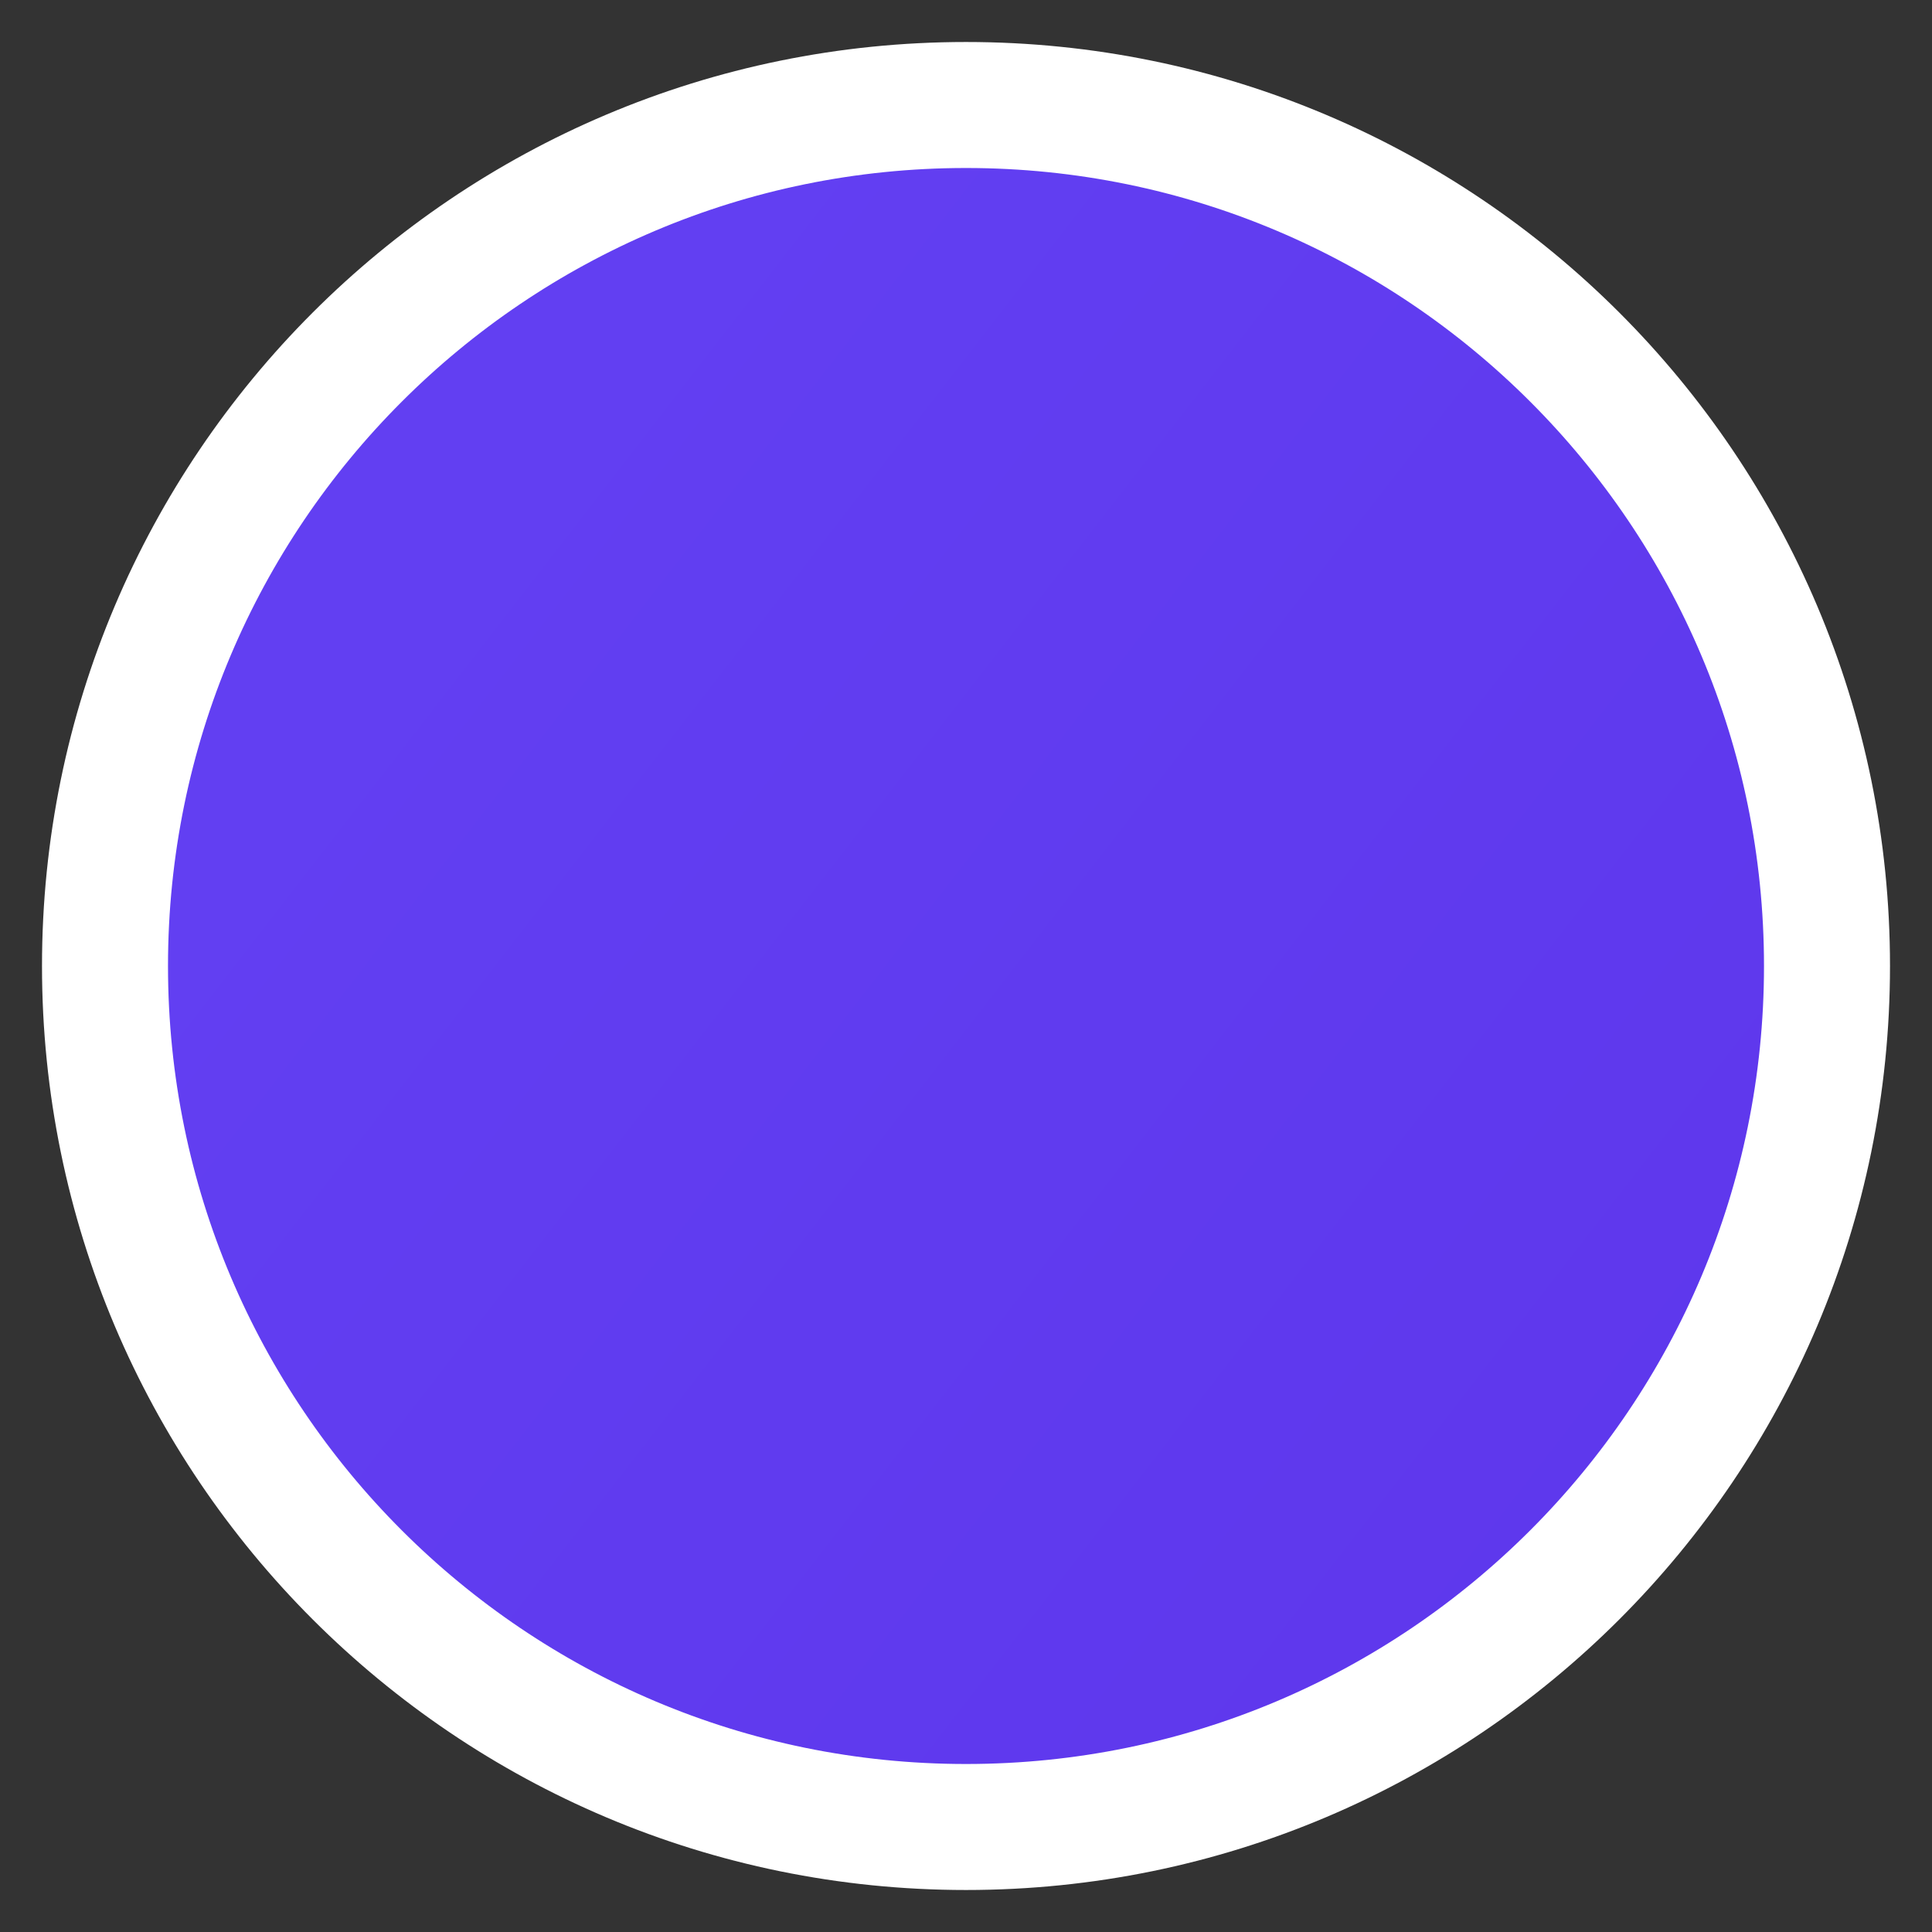 <svg width="23" height="23" viewBox="0 0 23 23" fill="none" xmlns="http://www.w3.org/2000/svg">
<rect x="0" y="0" width="23" height="23" fill="#333333" stroke="none"/>
<path d="M11.5 21.75C17.161 21.75 21.75 17.161 21.75 11.5C21.75 5.839 17.161 1.25 11.5 1.25C5.839 1.25 1.25 5.839 1.25 11.5C1.25 17.161 5.839 21.75 11.5 21.75Z" fill="url(#paint0_linear_2_92)" stroke="white" stroke-width="1.5"/>
<defs>
<linearGradient id="paint0_linear_2_92" x1="5.5" y1="6" x2="21" y2="18" gradientUnits="userSpaceOnUse">
<stop stop-color="#623FF2"/>
<stop offset="1" stop-color="#5E37EC"/>
</linearGradient>
</defs>
</svg>
